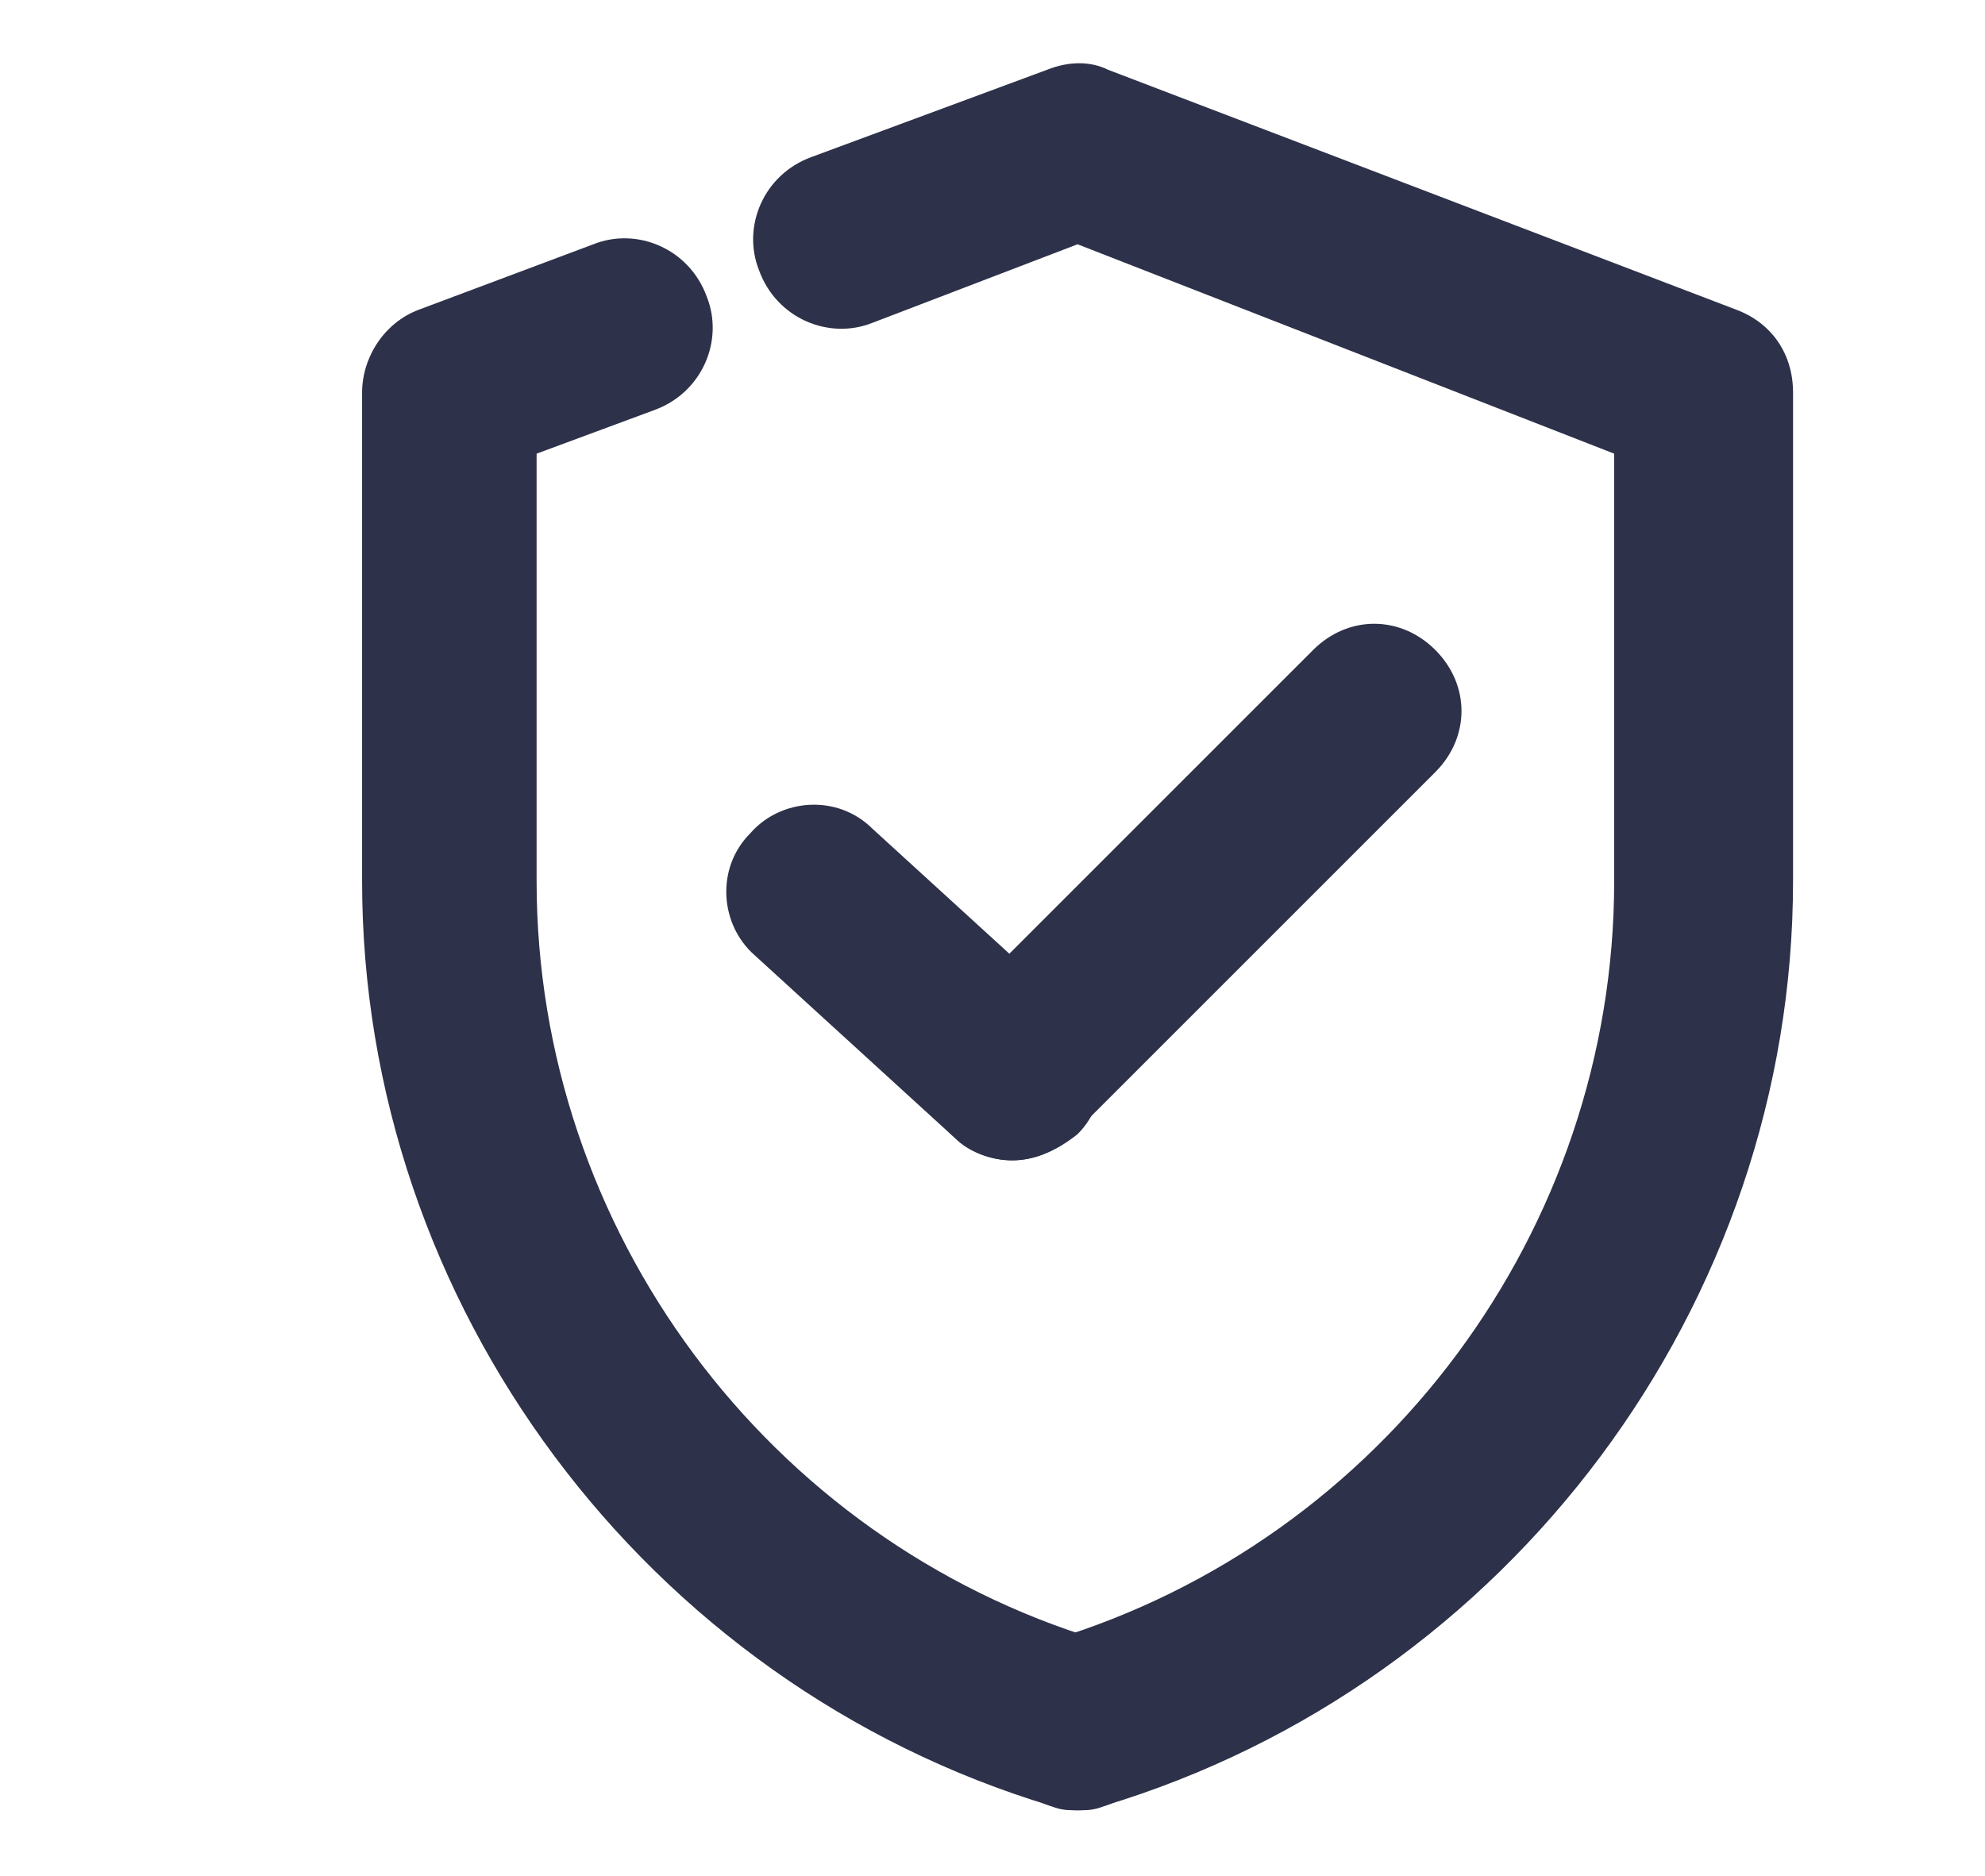 <?xml version="1.0" encoding="utf-8"?>
<!-- Generator: Adobe Illustrator 22.1.0, SVG Export Plug-In . SVG Version: 6.00 Build 0)  -->
<svg version="1.1" id="Layer_1" xmlns="http://www.w3.org/2000/svg" xmlns:xlink="http://www.w3.org/1999/xlink" x="0px" y="0px"
	 width="45.5px" height="43px" viewBox="0 0 45.5 43" enable-background="new 0 0 45.5 43" xml:space="preserve">
<g>
	<g>
		<g>
			<g>
				<path fill="#2D3149" d="M23.2,26.6c-0.5,0-1-0.2-1.4-0.6c-0.8-0.8-0.8-2,0-2.8l8.3-8.3c0.8-0.8,2-0.8,2.8,0c0.8,0.8,0.8,2,0,2.8
					L24.6,26C24.2,26.4,23.7,26.6,23.2,26.6z"/>
			</g>
			<g>
				<g>
					<g>
						<path fill="#2D3149" d="M23.2,26.6c-0.5,0-1-0.2-1.3-0.5l-4.6-4.2c-0.8-0.7-0.9-2-0.1-2.8c0.7-0.8,2-0.9,2.8-0.1l4.6,4.2
							c0.8,0.7,0.9,2,0.1,2.8C24.2,26.4,23.7,26.6,23.2,26.6z"/>
					</g>
				</g>
			</g>
		</g>
	</g>
	<g>
		<g>
			<g>
				<path fill="#2D3149" d="M24.7,41.5c-0.9,0-1.7-0.6-1.9-1.4c-0.3-1.1,0.3-2.2,1.3-2.5c7.6-2.3,12.9-9.4,12.9-17.4v-9.8L24.7,5.6
					L20,7.4c-1,0.4-2.2-0.1-2.6-1.2c-0.4-1,0.1-2.2,1.2-2.6L24,1.6c0.5-0.2,1-0.2,1.4,0l14.4,5.5c0.8,0.3,1.3,1,1.3,1.9v11.2
					c0,9.7-6.5,18.4-15.8,21.2C25.1,41.5,24.9,41.5,24.7,41.5z"/>
			</g>
			<g>
				<path fill="#2D3149" d="M24.7,41.5c-0.2,0-0.4,0-0.6-0.1C14.8,38.6,8.3,29.9,8.3,20.2V9c0-0.8,0.5-1.6,1.3-1.9l4-1.5
					c1-0.4,2.2,0.1,2.6,1.2c0.4,1-0.1,2.2-1.2,2.6l-2.7,1v9.8c0,8,5.3,15.1,12.9,17.4c1.1,0.3,1.7,1.4,1.3,2.5
					C26.4,40.9,25.6,41.5,24.7,41.5z"/>
			</g>
		</g>
		<g>
			<path fill="none" stroke="#2D3149" stroke-width="4" stroke-linecap="round" stroke-linejoin="round" stroke-miterlimit="10" d="
				M24.7,11.7"/>
		</g>
	</g>
</g>
</svg>
